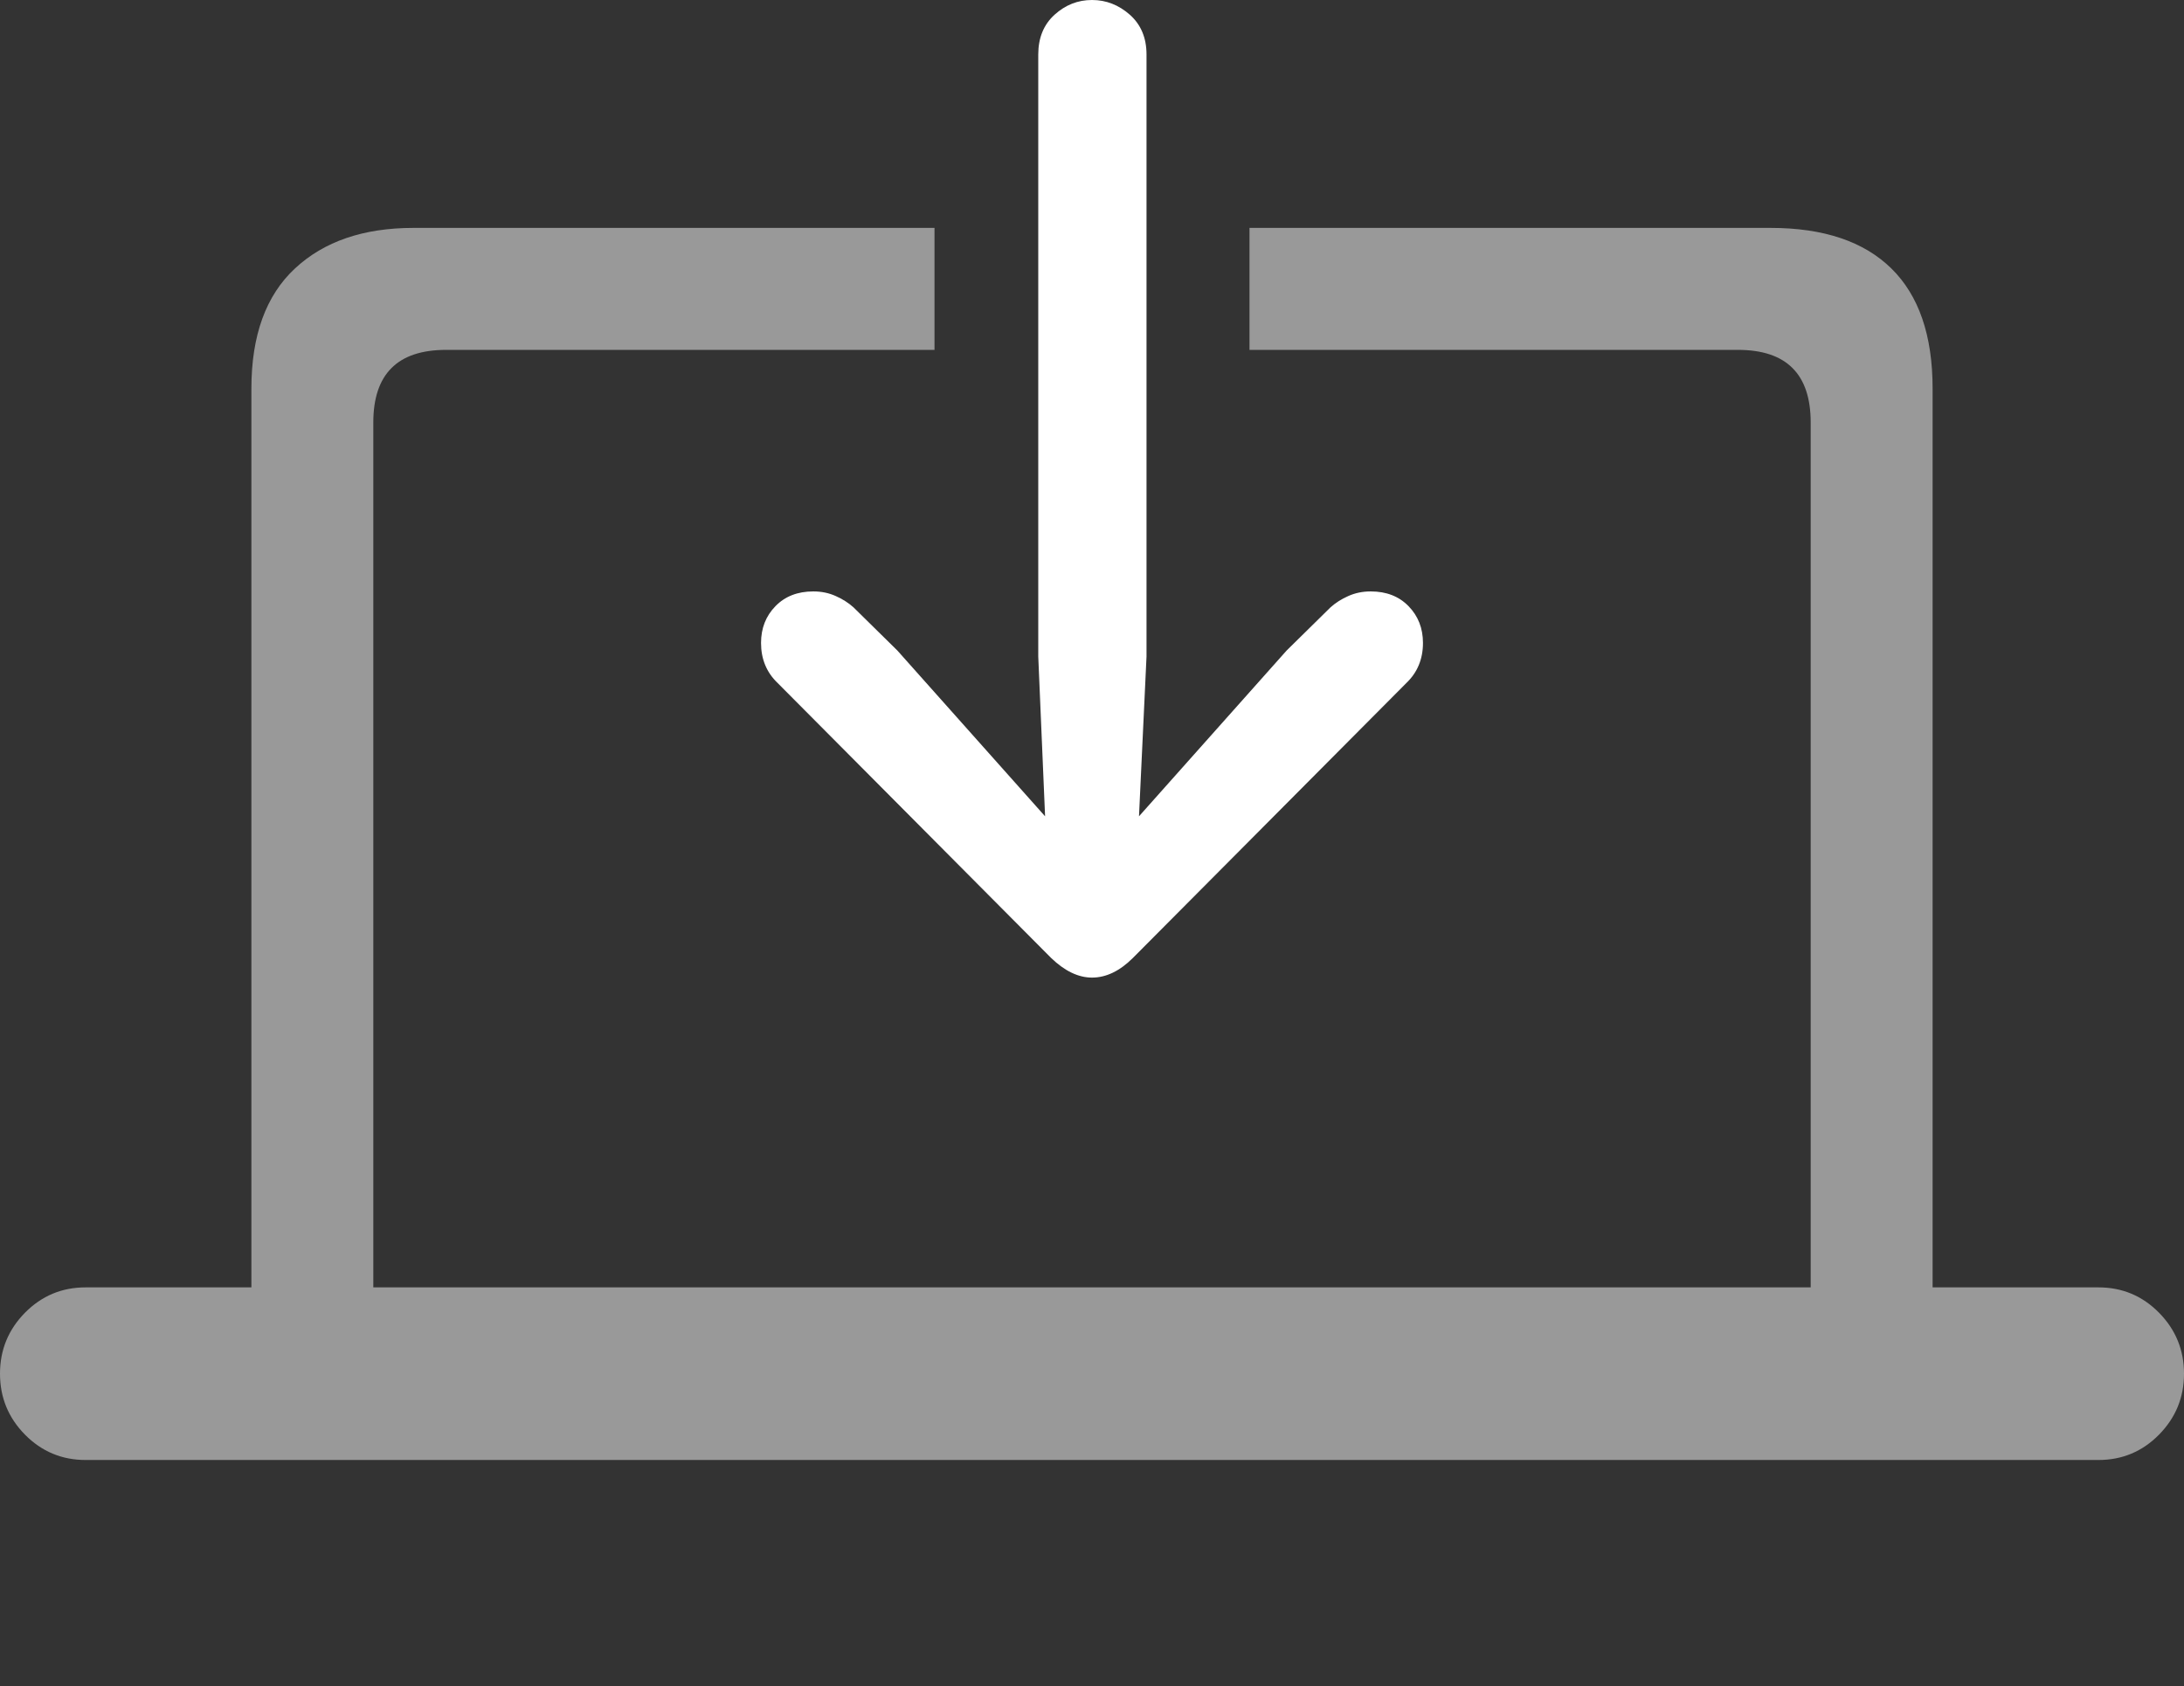 <?xml version="1.0" encoding="UTF-8"?>
<!--Generator: Apple Native CoreSVG 175.5-->
<!DOCTYPE svg
PUBLIC "-//W3C//DTD SVG 1.1//EN"
       "http://www.w3.org/Graphics/SVG/1.1/DTD/svg11.dtd">
<svg version="1.1" xmlns="http://www.w3.org/2000/svg" xmlns:xlink="http://www.w3.org/1999/xlink" width="28.164" height="21.748">
 <rect width="100%" height="100%" fill="#333333" stroke="none"/>
 <g>
  <rect height="21.748" opacity="0" width="28.164" x="0" y="0"/>
  <path d="M1.104 18.828L27.061 18.828Q27.52 18.828 27.842 18.501Q28.164 18.174 28.164 17.715Q28.164 17.256 27.842 16.929Q27.52 16.602 27.061 16.602L1.104 16.602Q0.645 16.602 0.322 16.929Q0 17.256 0 17.715Q0 18.174 0.322 18.501Q0.645 18.828 1.104 18.828ZM16.113 4.512L22.412 4.512Q22.881 4.512 23.115 4.746Q23.35 4.98 23.35 5.449L23.35 17.324L24.922 17.324L24.922 5.01Q24.922 3.984 24.39 3.462Q23.857 2.939 22.832 2.939L16.113 2.939ZM12.051 2.939L5.332 2.939Q4.365 2.939 3.804 3.462Q3.242 3.984 3.242 5.01L3.242 17.324L4.814 17.324L4.814 5.449Q4.814 4.98 5.049 4.746Q5.283 4.512 5.752 4.512L12.051 4.512Z" fill="rgba(255,255,255,0.5)"/>
  <path d="M13.389 0.703L13.389 8.467L13.477 10.527L11.572 8.389L11.006 7.832Q10.908 7.744 10.776 7.686Q10.645 7.627 10.488 7.627Q10.185 7.627 10 7.817Q9.814 8.008 9.814 8.291Q9.814 8.604 10.029 8.809L13.555 12.354Q13.818 12.607 14.082 12.607Q14.355 12.607 14.609 12.354L18.135 8.809Q18.35 8.604 18.35 8.291Q18.35 8.008 18.164 7.817Q17.979 7.627 17.676 7.627Q17.52 7.627 17.388 7.686Q17.256 7.744 17.158 7.832L16.592 8.389L14.688 10.527L14.785 8.467L14.785 0.703Q14.785 0.381 14.57 0.19Q14.355 0 14.082 0Q13.809 0 13.599 0.19Q13.389 0.381 13.389 0.703Z" fill="#ffffff"/>
 </g>
</svg>
